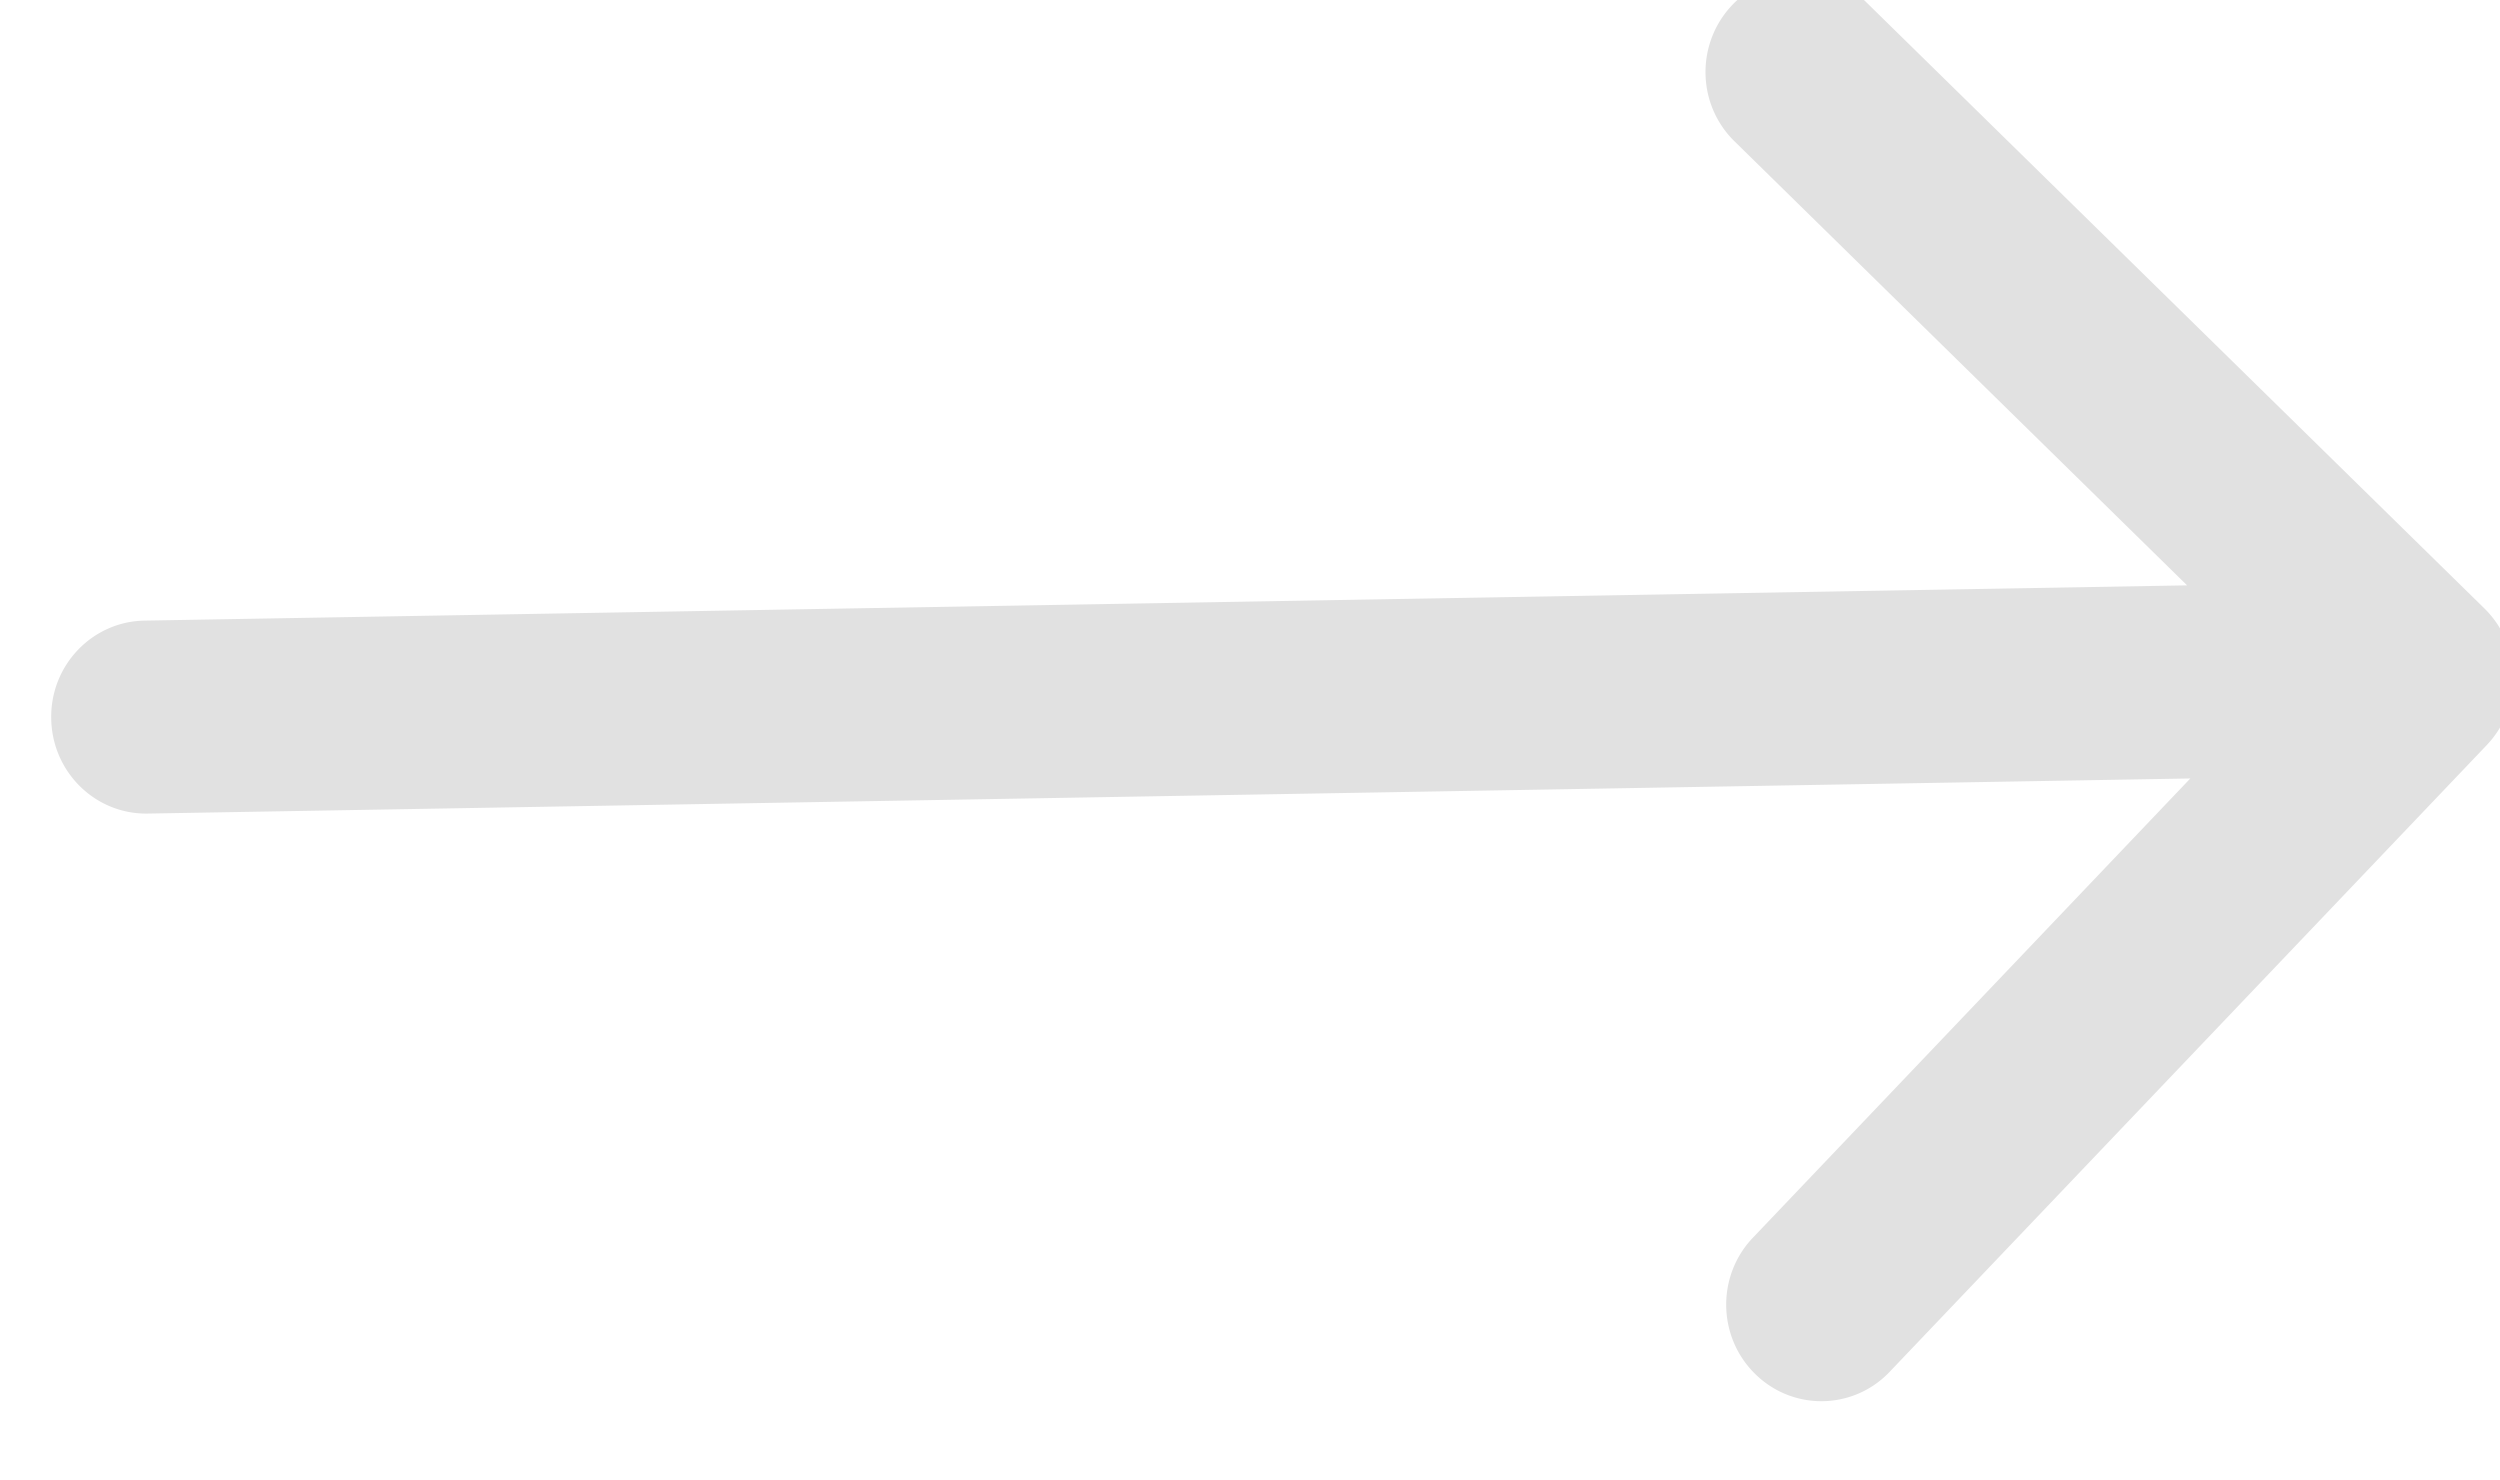 <svg xmlns="http://www.w3.org/2000/svg" width="49pt" height="29pt" viewBox="0 0 49 29"><path d="M48.695 11.926L36.562.027a1.85 1.85 0 00-2.609.07c-.707.743-.7 1.919.02 2.65l8.894 8.726-40.031.691c-1.031.016-1.852.879-1.832 1.922.016 1.047.867 1.879 1.894 1.86l40.032-.688-8.598 9.027c-.691.754-.66 1.93.07 2.645.73.718 1.891.71 2.61-.016l11.73-12.312a1.91 1.91 0 00-.047-2.676zm0 0" fill="#e1e1e1"/></svg>
